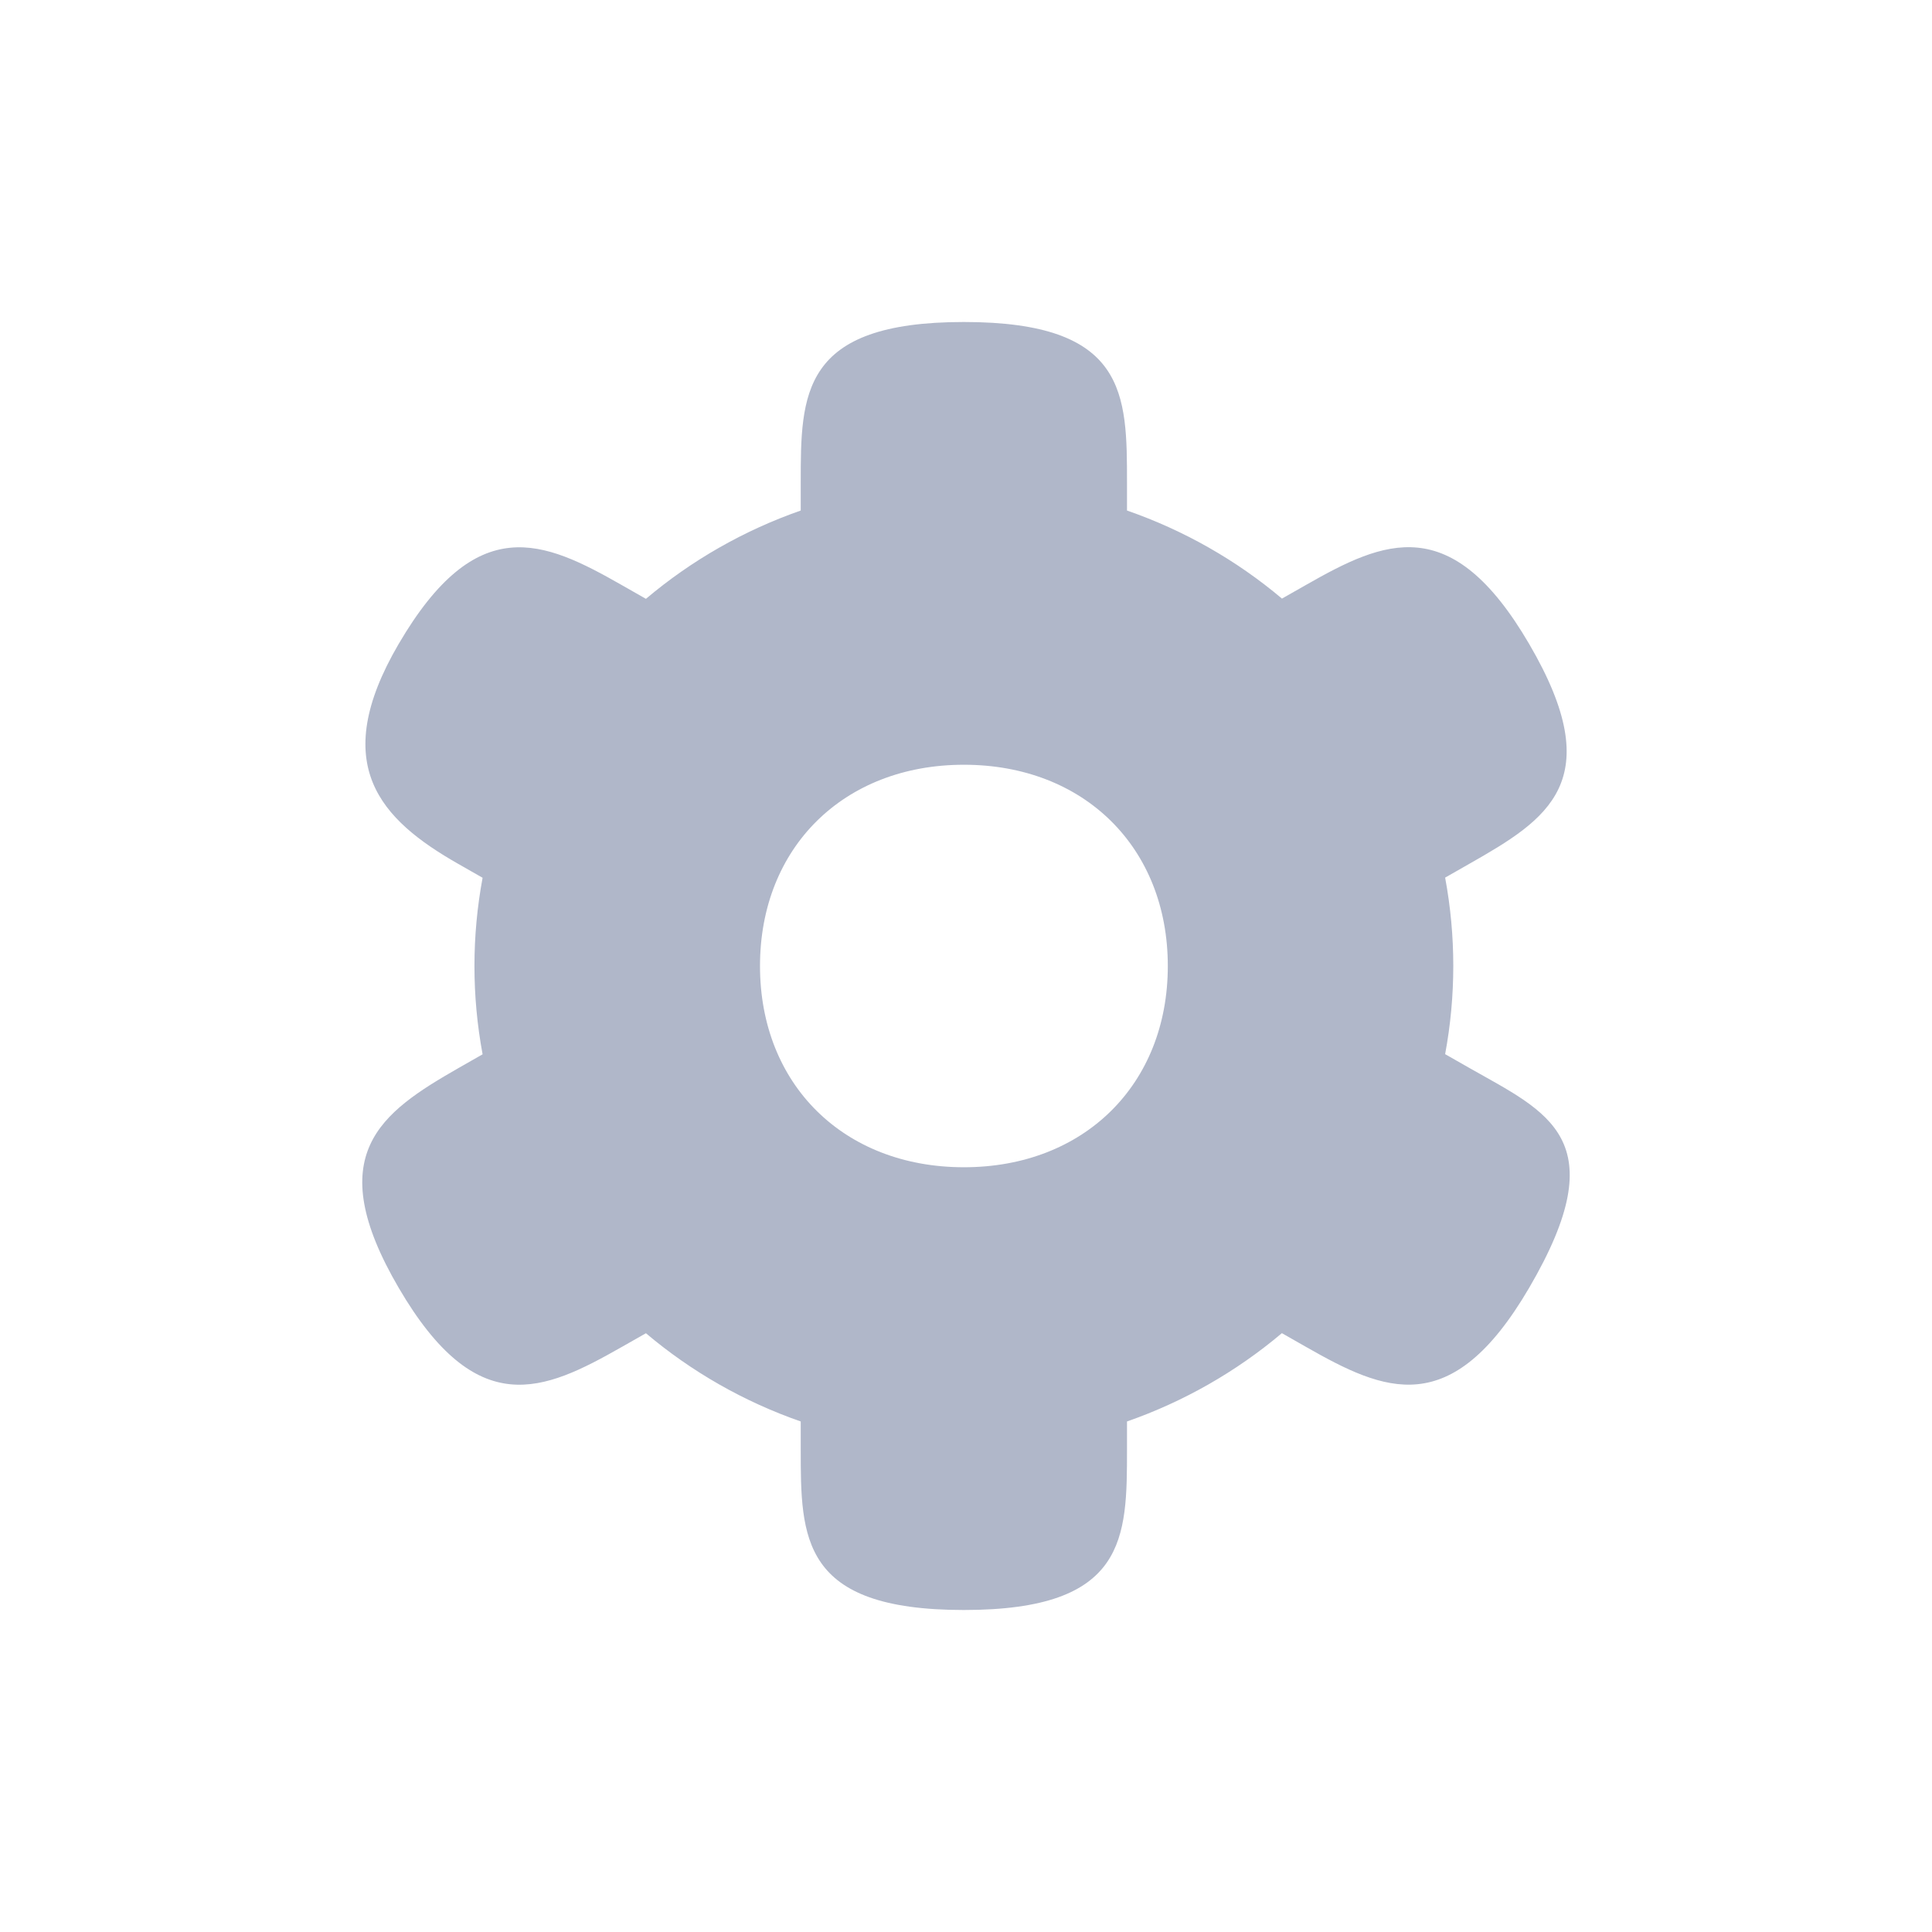 <svg width="24" height="24" viewBox="0 0 24 24" fill="none" xmlns="http://www.w3.org/2000/svg">
<path d="M4.954 16C5.924 17.658 6.751 17.286 7.721 16.734L7.723 16.733L8.024 16.562C8.591 17.041 9.243 17.413 9.947 17.658V18C9.947 19.105 9.947 20 11.974 20C14 20 14 19.105 14 18V17.658C14.704 17.412 15.357 17.04 15.924 16.561L16.226 16.733C17.196 17.285 18.025 17.658 18.995 15.999C20.079 14.146 19.222 13.818 18.252 13.266L17.952 13.095C18.087 12.37 18.087 11.627 17.952 10.902L18.252 10.731C19.222 10.179 19.993 9.704 18.995 7.998C18.027 6.342 17.196 6.712 16.226 7.265L15.925 7.436C15.357 6.957 14.705 6.587 14 6.342V6C14 4.895 14 4 11.974 4C9.947 4 9.947 4.895 9.947 6V6.342C9.243 6.588 8.591 6.96 8.024 7.439L7.722 7.267C6.752 6.714 5.922 6.342 4.952 8C4.075 9.5 4.725 10.181 5.695 10.733L5.995 10.904C5.86 11.629 5.86 12.372 5.995 13.097L5.695 13.268C4.728 13.822 3.984 14.342 4.954 16ZM11.974 9.5C13.466 9.5 14.507 10.527 14.507 12C14.507 13.473 13.466 14.5 11.974 14.5C10.482 14.5 9.441 13.473 9.441 12C9.441 10.527 10.482 9.5 11.974 9.5Z" fill="#B0B7C9"/>
</svg>
